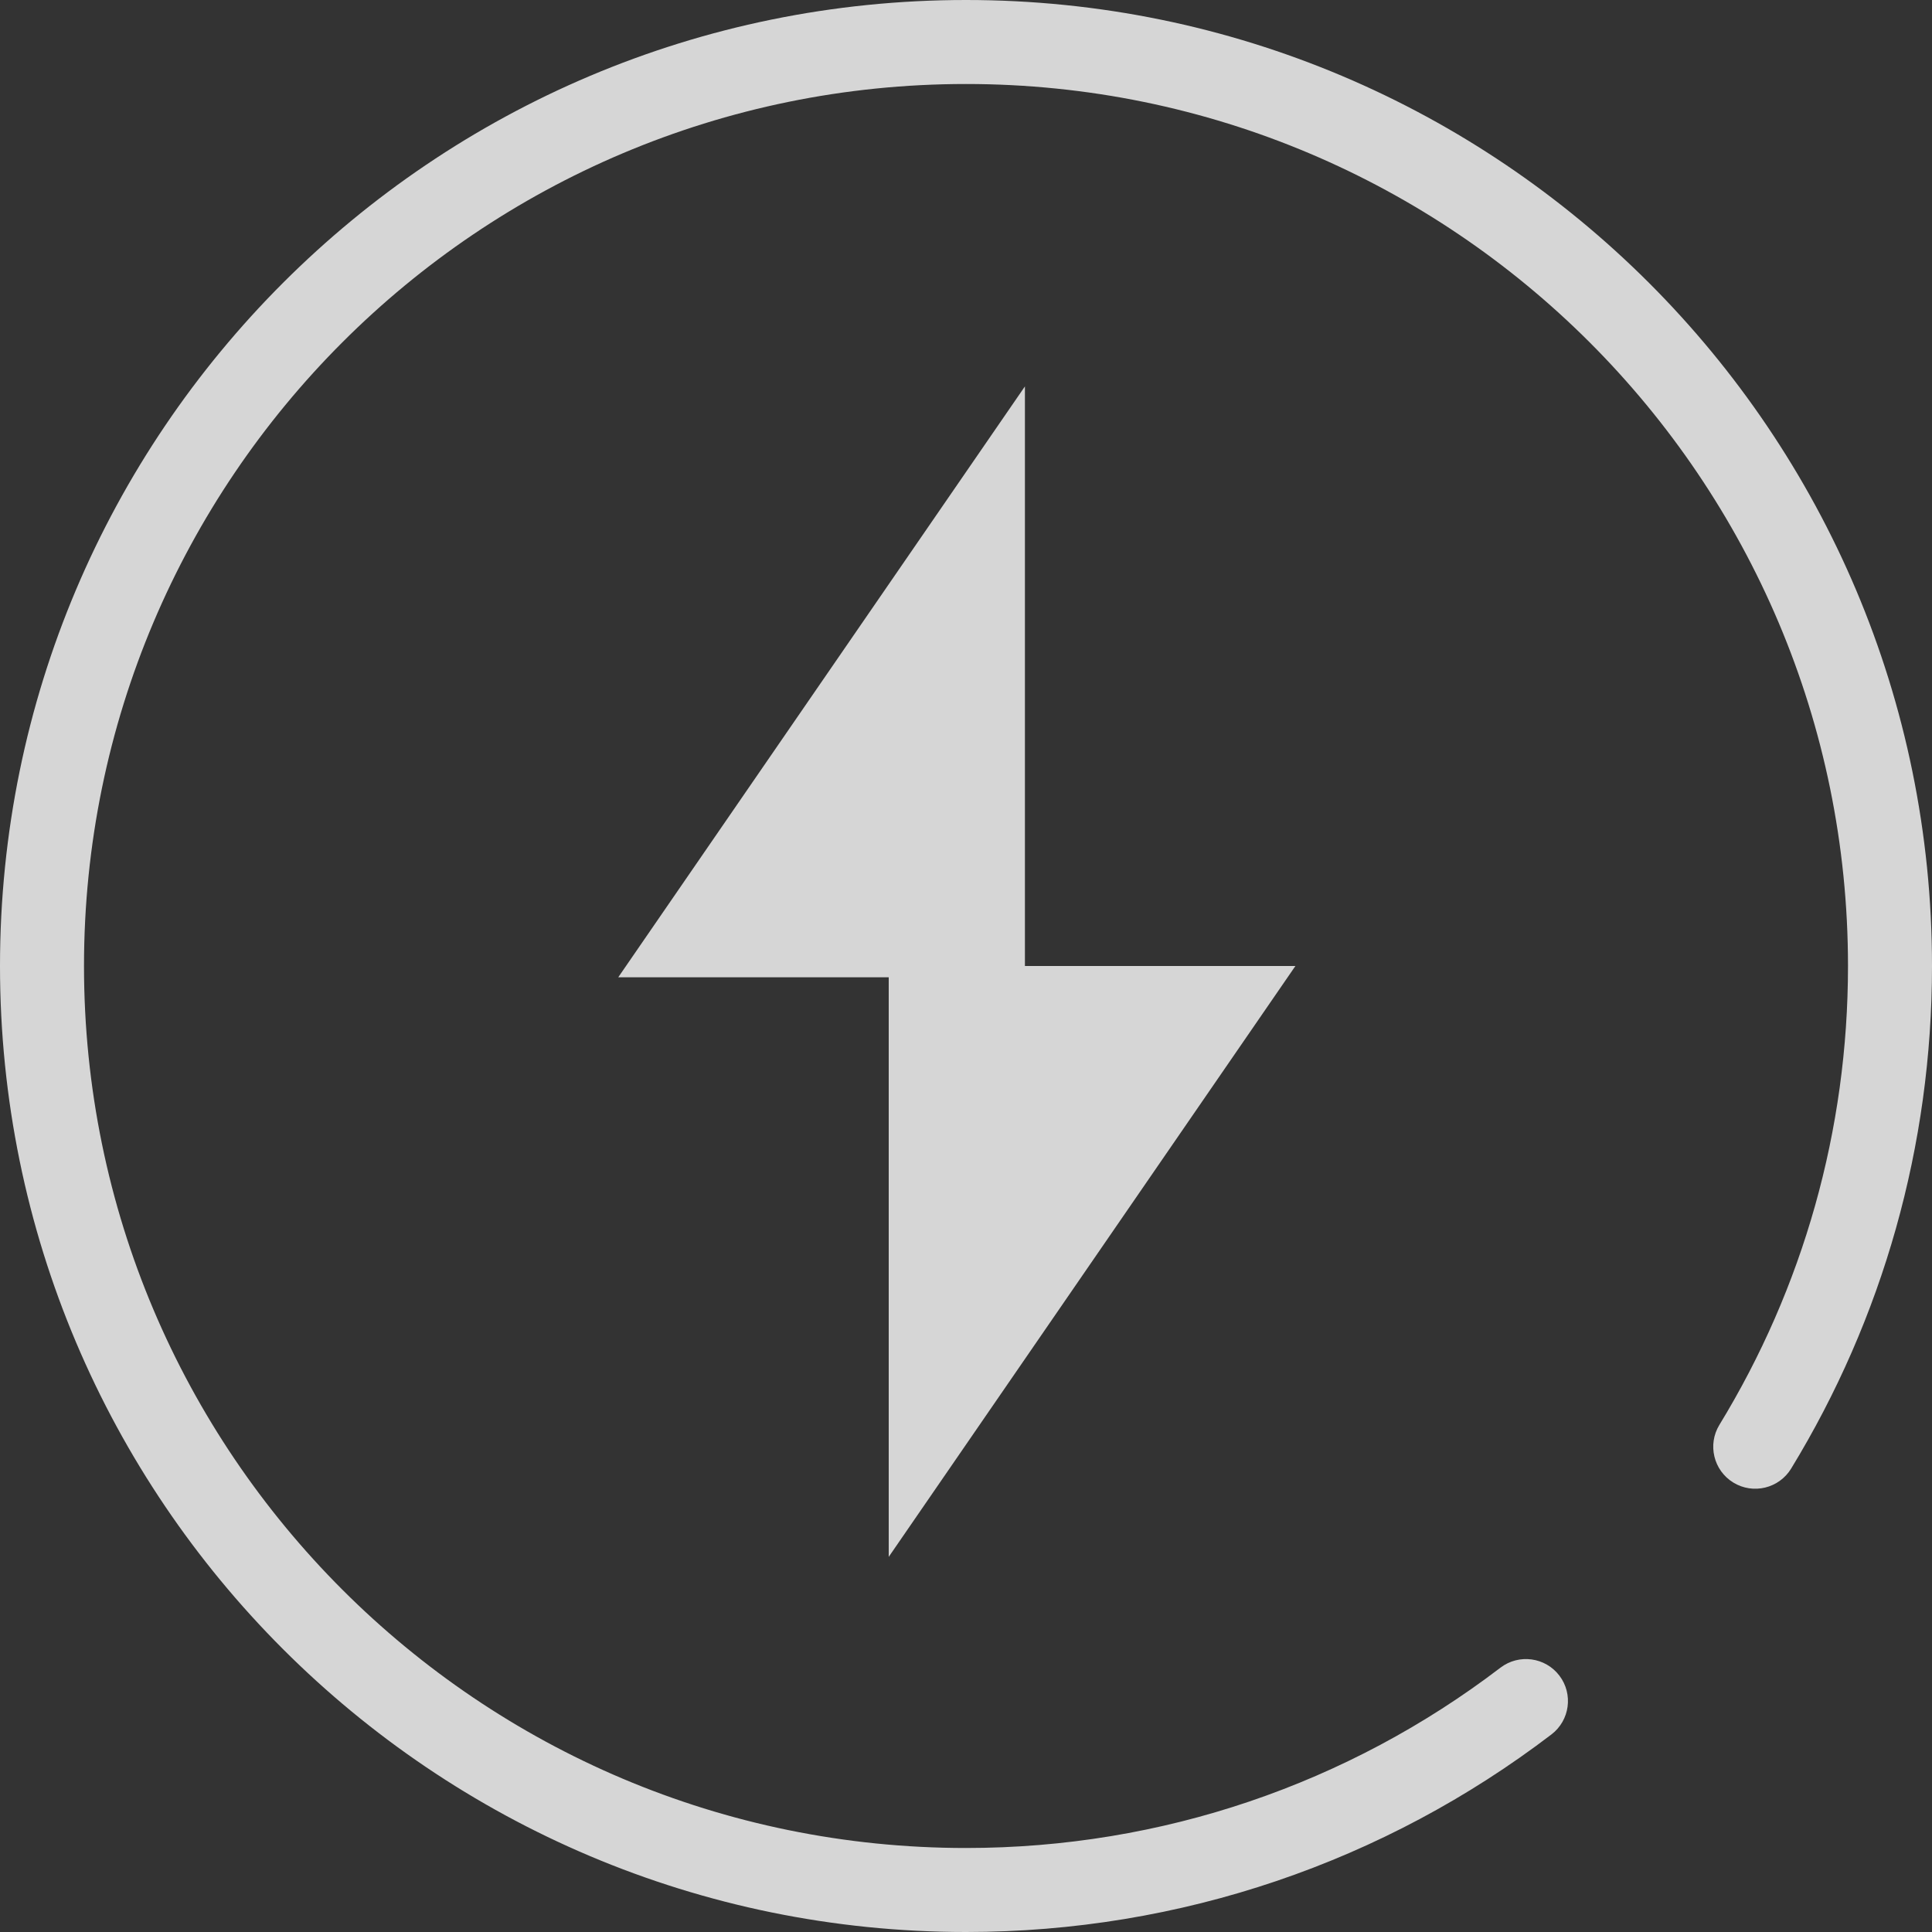 <?xml version="1.0" encoding="UTF-8"?>
<svg width="50px" height="50px" viewBox="0 0 50 50" version="1.1" xmlns="http://www.w3.org/2000/svg" xmlns:xlink="http://www.w3.org/1999/xlink">
    <rect x="0" y="0" width="50" height="50" fill="#333333" stroke="none"/>
    <!-- Generator: Sketch 46.2 (44496) - http://www.bohemiancoding.com/sketch -->
    <title>预订快</title>
    <desc>Created with Sketch.</desc>
    <defs></defs>
    <g id="蜘蛛差旅" stroke="none" stroke-width="1" fill="none" fill-rule="evenodd" opacity="0.8">
        <g id="差旅首页2" transform="translate(-828, -746)" fill="#FFFFFF">
            <g id="预订快" transform="translate(828, 746)">
                <g id="酒店酒店管理">
                    <path d="M50,25 C50,11.193 38.807,0 25,0 C11.193,0 0,11.193 0,25 C0,38.807 11.193,50 25,50 C30.551,50 35.829,48.185 40.151,44.887 C40.628,44.523 40.72,43.841 40.356,43.364 C39.992,42.887 39.31,42.795 38.832,43.159 C34.886,46.17 30.07,47.826 25,47.826 C12.394,47.826 2.174,37.606 2.174,25 C2.174,12.394 12.394,2.174 25,2.174 C37.606,2.174 47.826,12.394 47.826,25 C47.826,29.25 46.664,33.327 44.498,36.875 C44.185,37.387 44.347,38.056 44.859,38.369 C45.372,38.682 46.041,38.52 46.354,38.008 C48.726,34.121 50,29.653 50,25 L50,25 Z" id="Shape"></path>
                    <path d="M26.525,25 L26.525,10 L16,25.292 L23,25.292 L23,40.292 L33.525,25 L26.525,25 Z" id="Combined-Shape"></path>
                </g>
            </g>
        </g>
    </g>
</svg>
